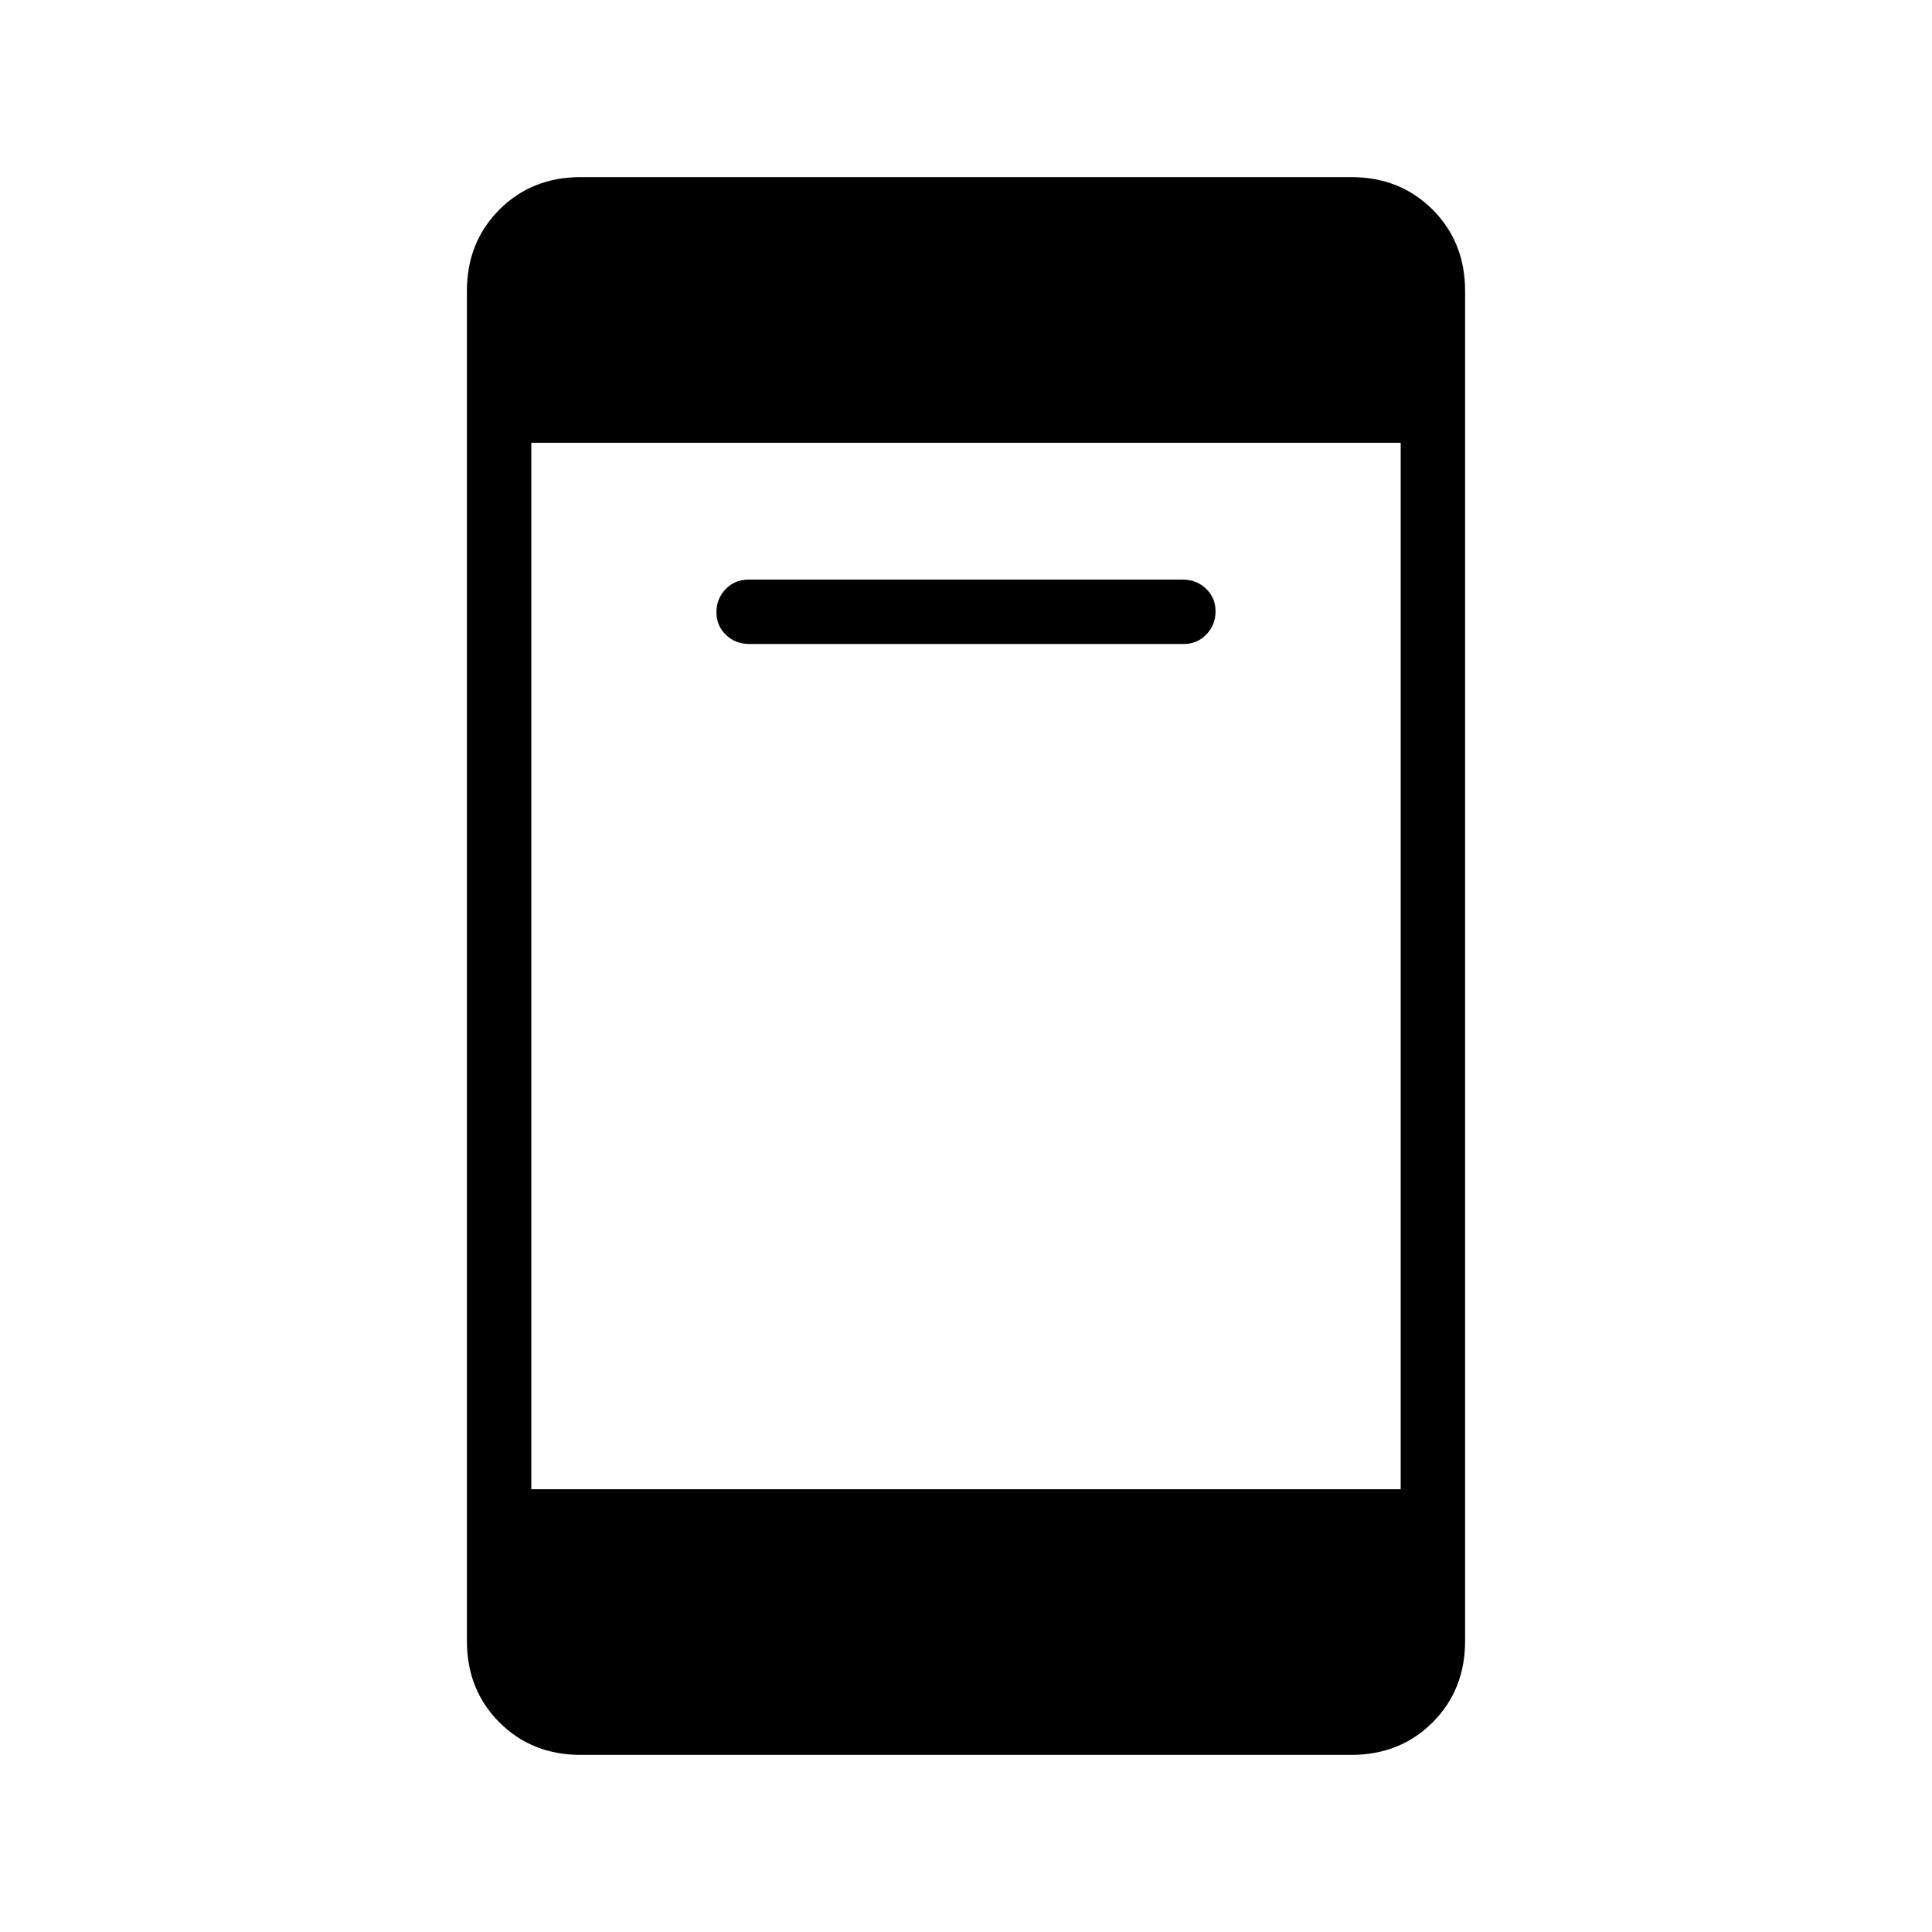<svg xmlns="http://www.w3.org/2000/svg" height="20" viewBox="0 -960 960 960" width="20"><path d="M372.28-640q-6.82 0-11.55-4.52T356-655.79q0-6.75 4.57-11.48t11.39-4.73h215.76q6.82 0 11.55 4.52t4.73 11.27q0 6.75-4.57 11.48T588.04-640H372.28ZM288.62-88q-24.32 0-40.47-16.15T232-144.62v-670.76q0-24.32 16.15-40.47T288.62-872h382.76q24.32 0 40.47 16.15T728-815.38v670.76q0 24.32-16.15 40.47T671.38-88H288.62ZM264-220h432v-520H264v520Z"/></svg>